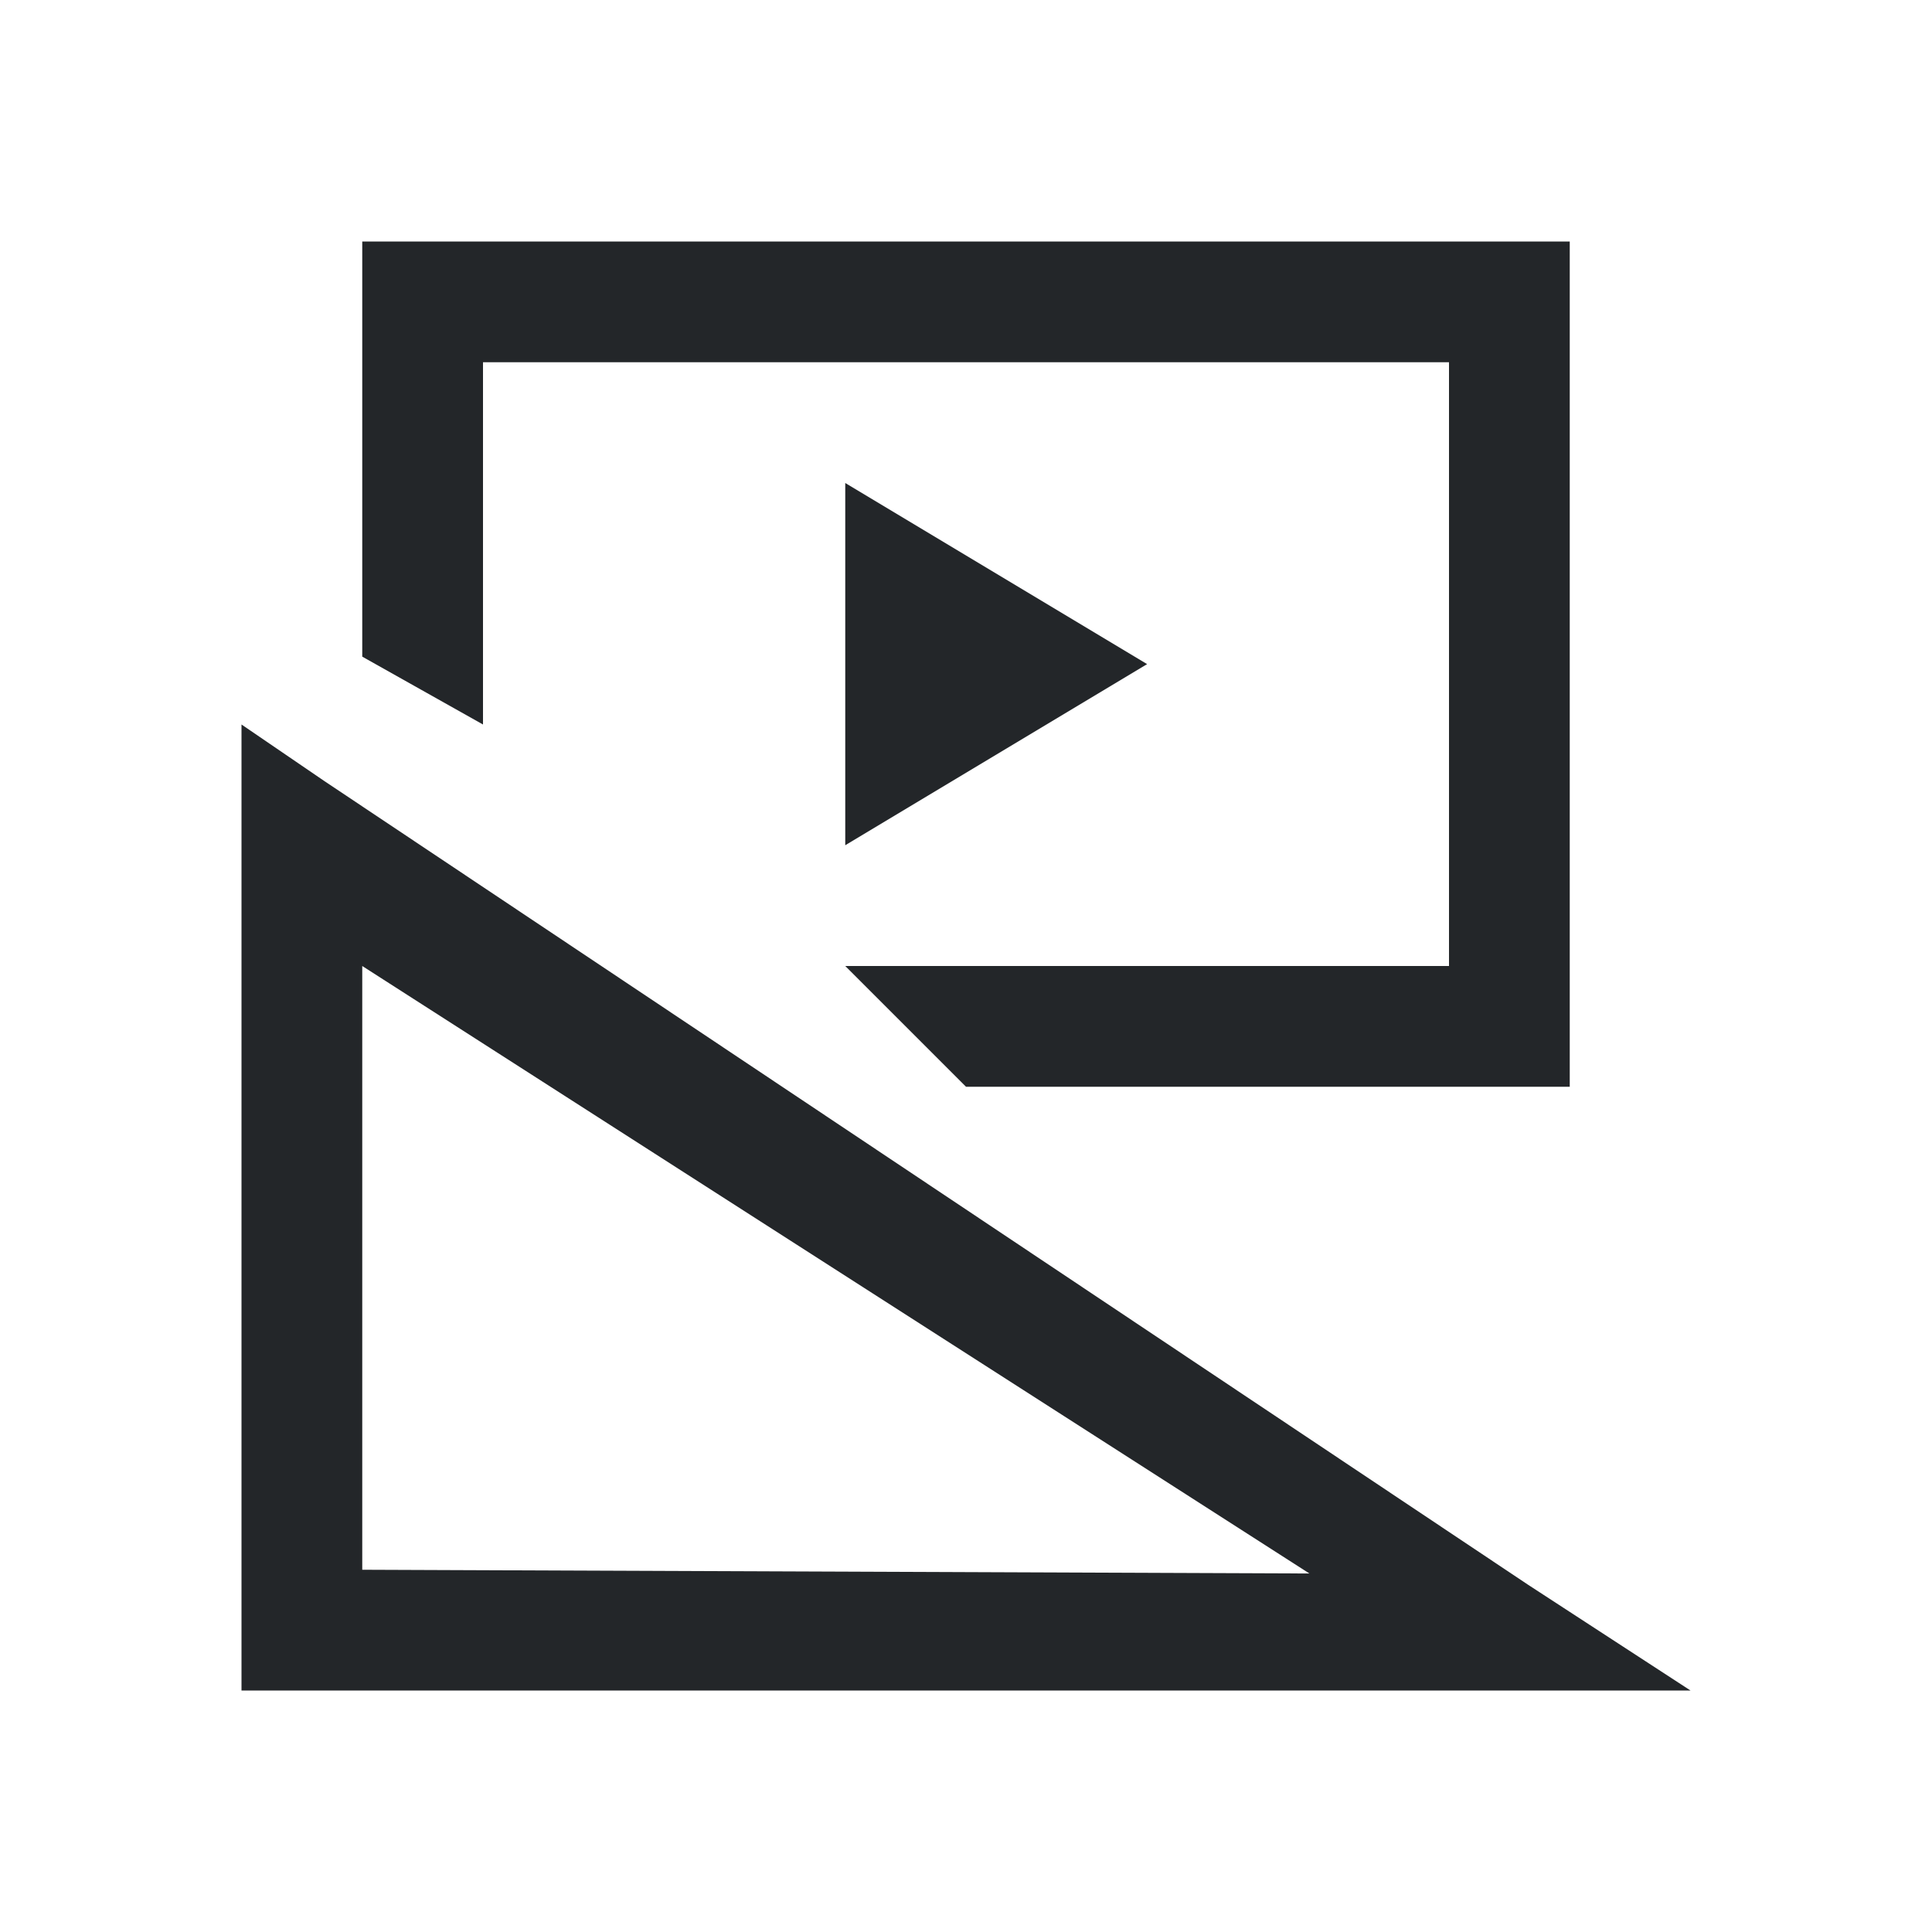 <svg viewBox="0 0 16 16" xmlns="http://www.w3.org/2000/svg">/&gt;<path d="m3 2v3.438l1 .562v-3h8v5h-5l1 1h1 1 3v-7zm4 2v3l2.5-1.5zm-5 2v.875 6.625.5h.469 9.969 1.562l-1.344-.875-9.969-6.656zm1 2 7.844 5.031-7.844-.031z" fill="#232629"/></svg>